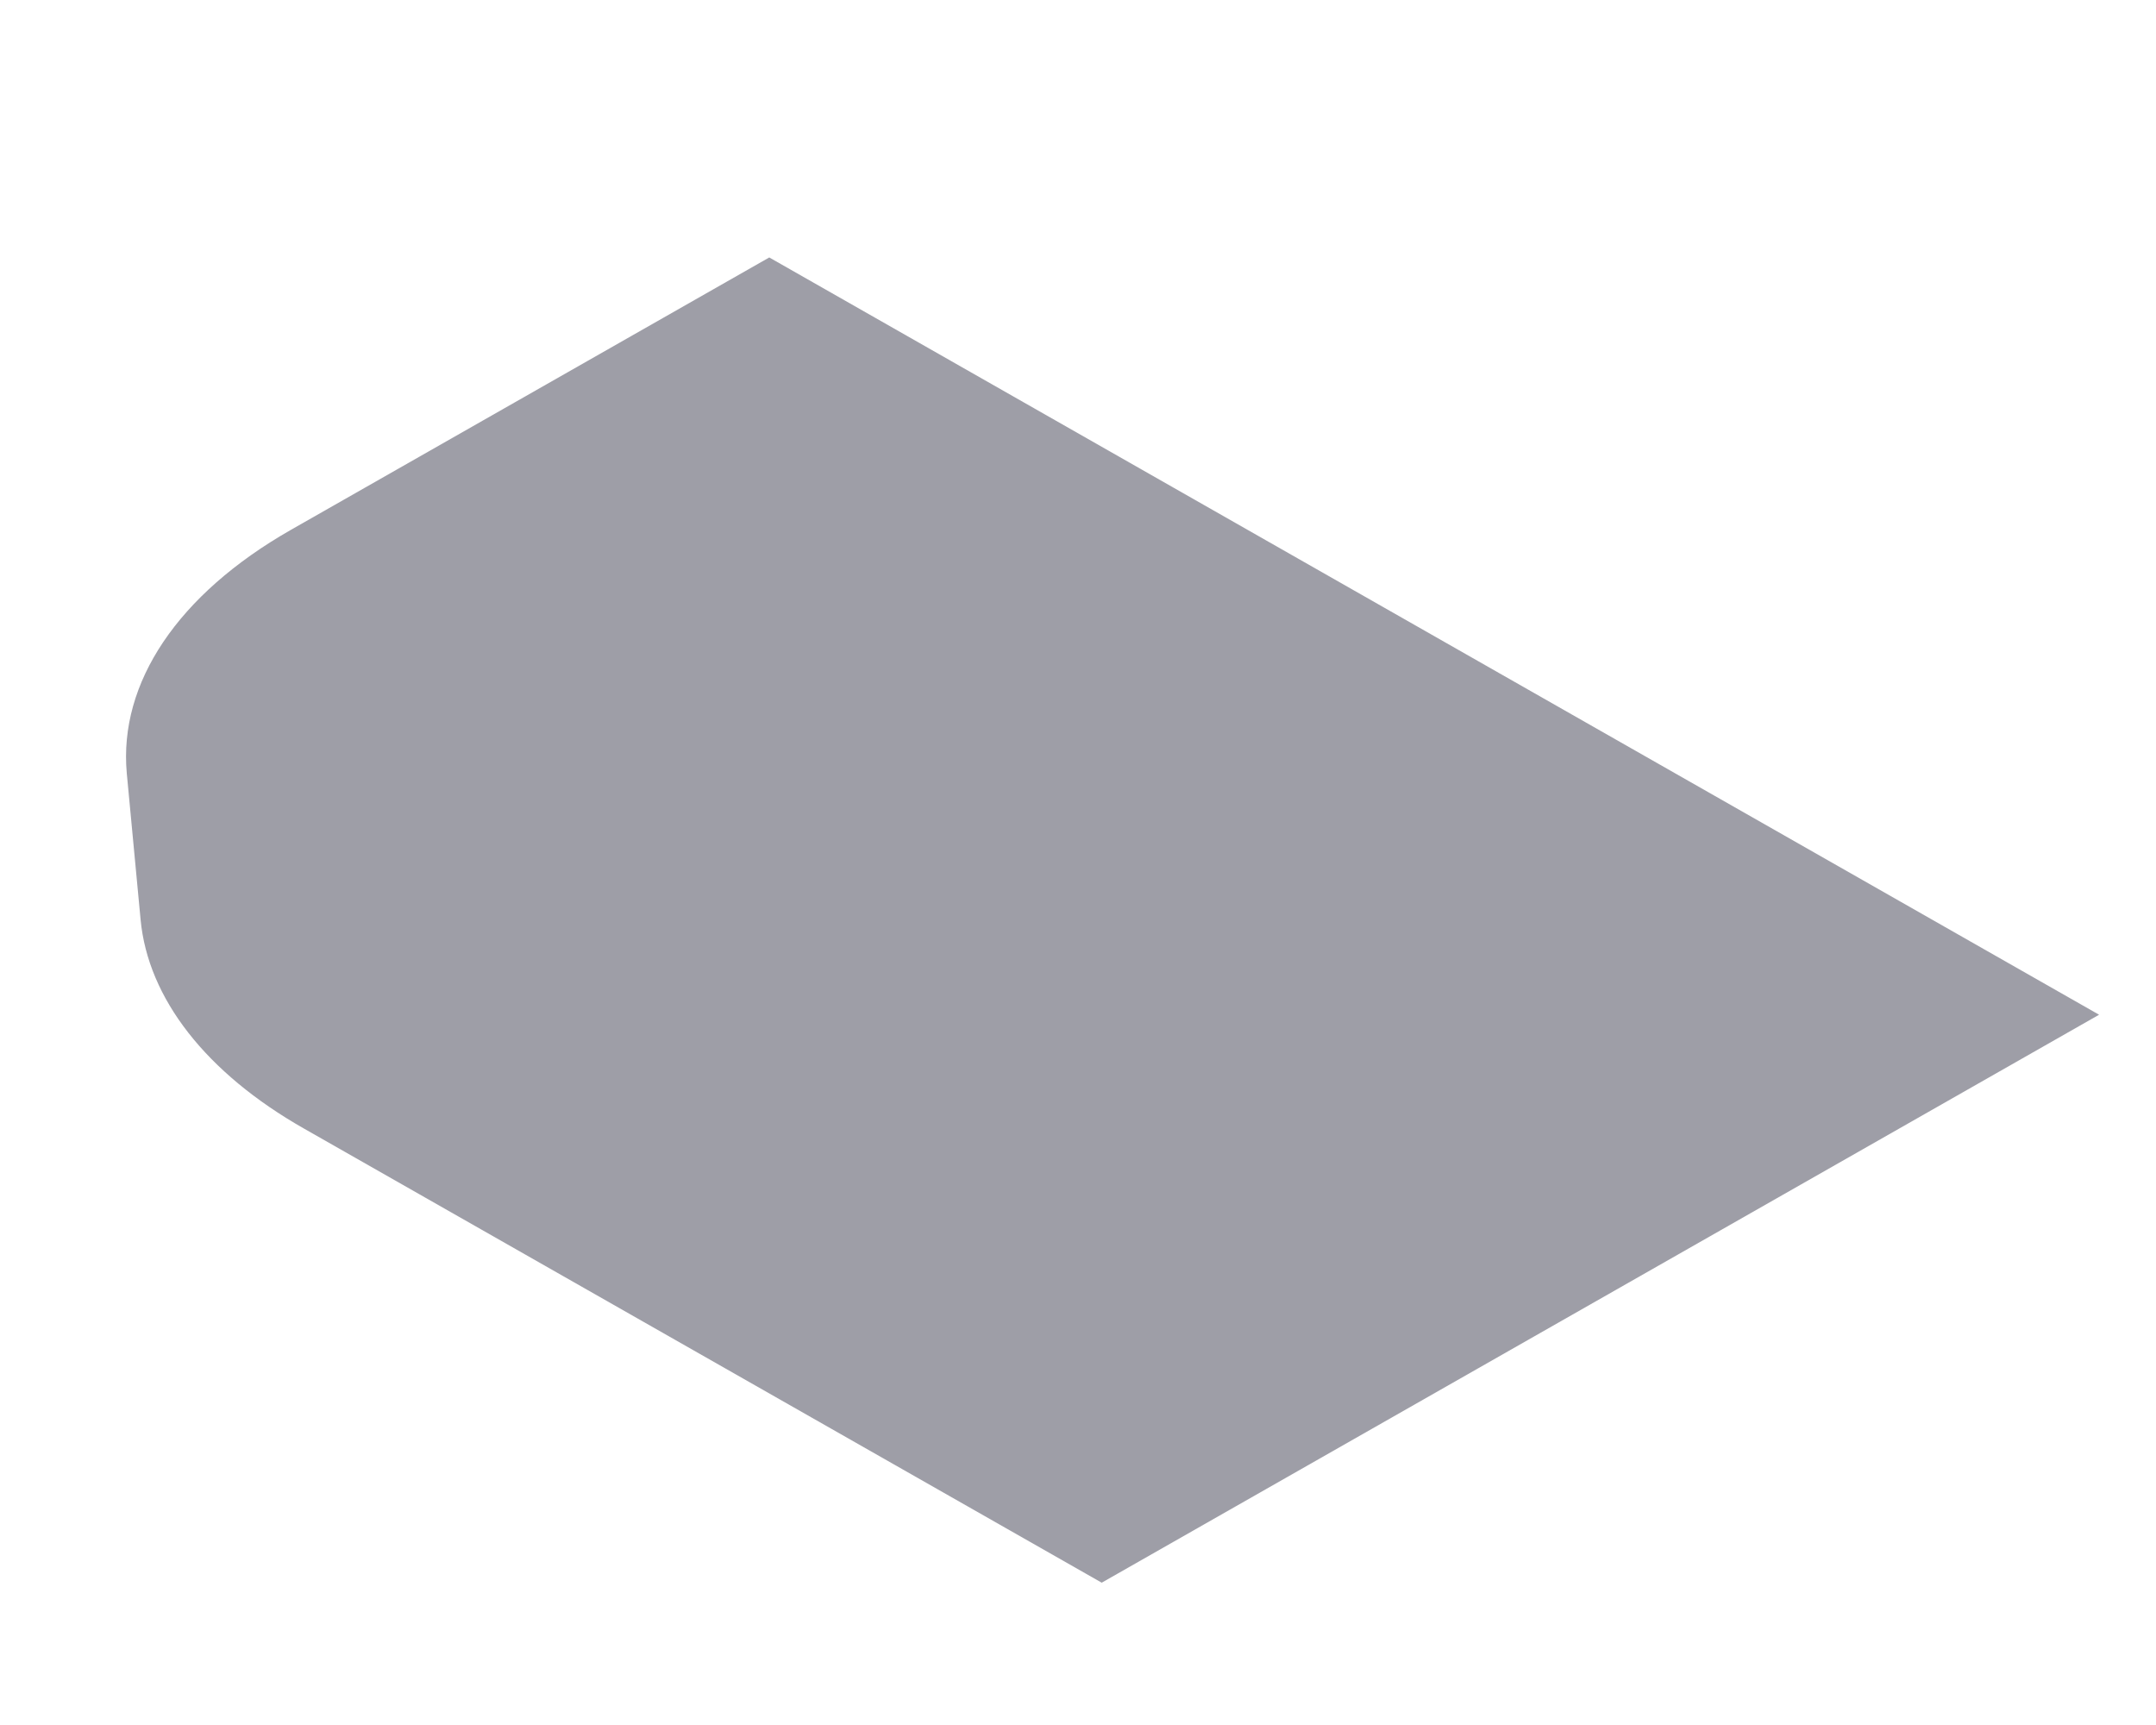 <svg width="5" height="4" viewBox="0 0 5 4" fill="none" xmlns="http://www.w3.org/2000/svg">
<path d="M0.705 2.617C0.478 2.488 0.343 2.315 0.326 2.132L0.294 1.793C0.275 1.583 0.413 1.378 0.674 1.229L1.784 0.597L4.868 2.353L2.555 3.67L0.705 2.617Z" fill="#9E9EA7"/>
</svg>
